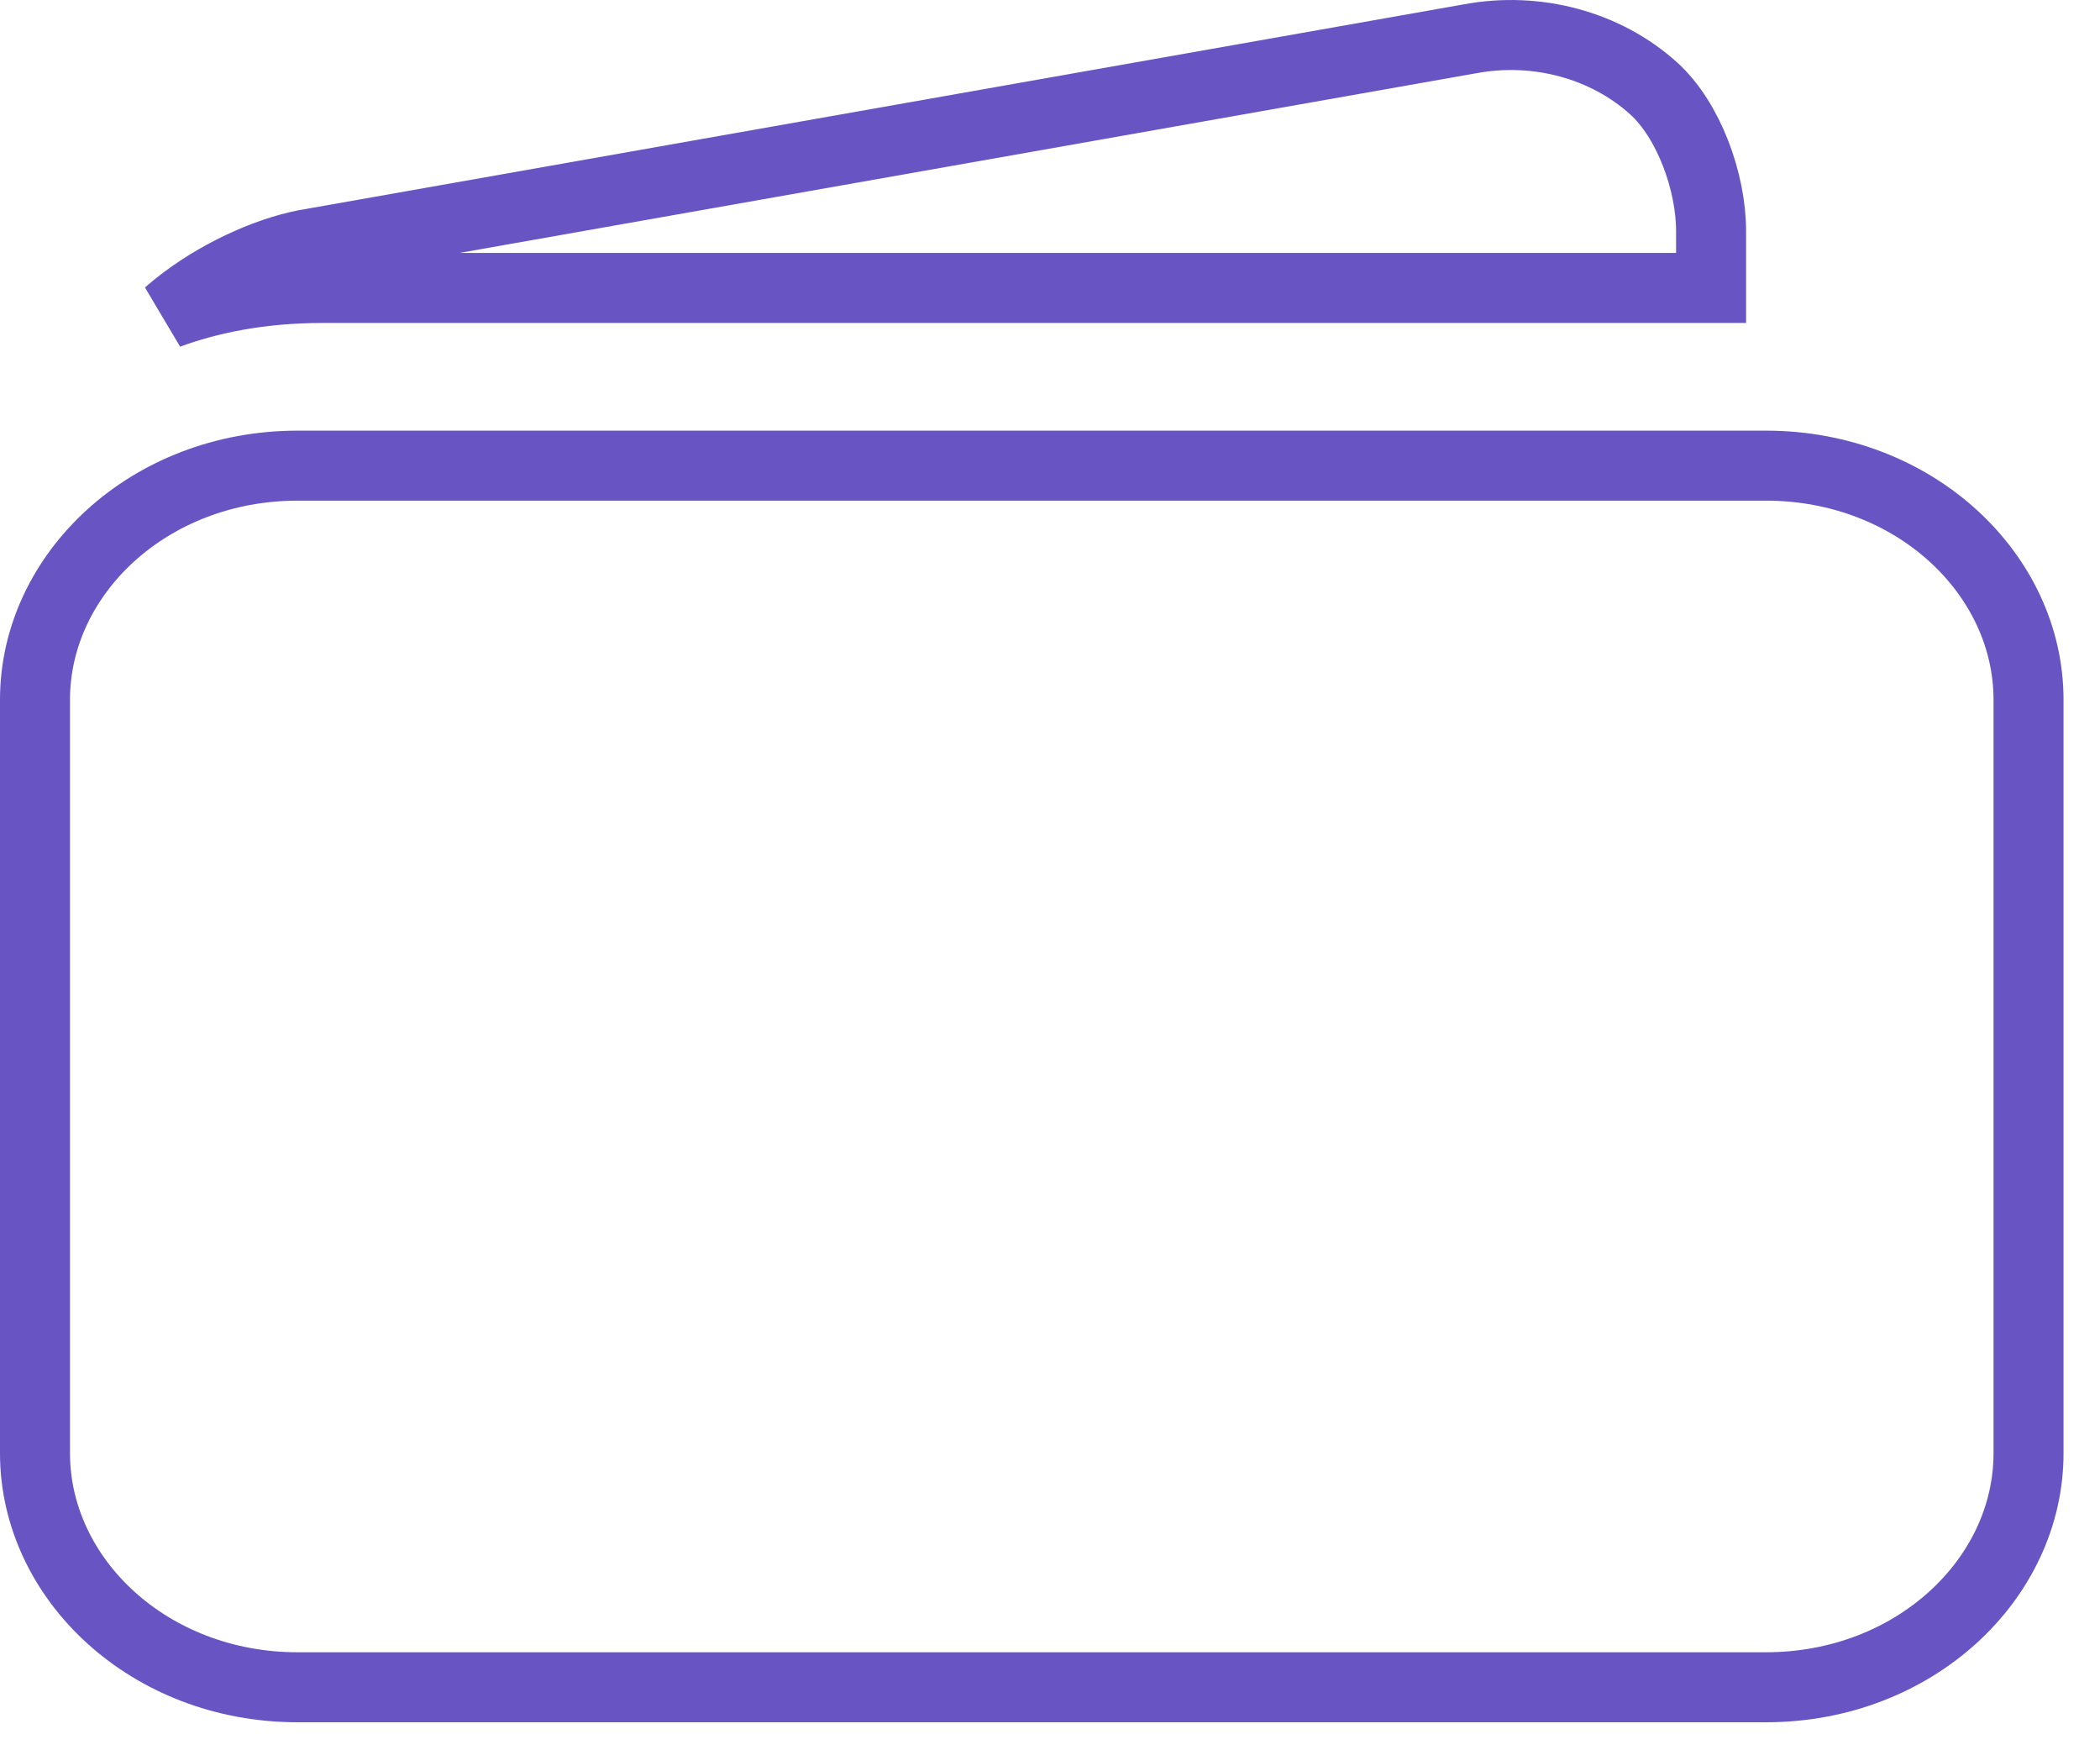<svg width="30" height="25" viewBox="0 0 30 25" fill="none" xmlns="http://www.w3.org/2000/svg">
<path d="M4.252 6.651H25.227C27.345 6.651 28.979 8.196 28.979 9.994V20.757C28.979 22.555 27.345 24.1 25.227 24.1H4.252C2.134 24.1 0.5 22.555 0.5 20.757V9.994C0.5 8.196 2.134 6.651 4.252 6.651Z" stroke="#6854C2"/>
<path d="M20.984 0.557L20.984 0.557L20.991 0.556C21.956 0.373 22.944 0.648 23.623 1.262C24.125 1.716 24.444 2.598 24.444 3.3V4.113H4.606C3.708 4.113 2.977 4.271 2.401 4.482C2.442 4.446 2.484 4.41 2.528 4.375C3.086 3.927 3.79 3.609 4.345 3.497L20.984 0.557Z" stroke="#6854C2"/>
</svg>
